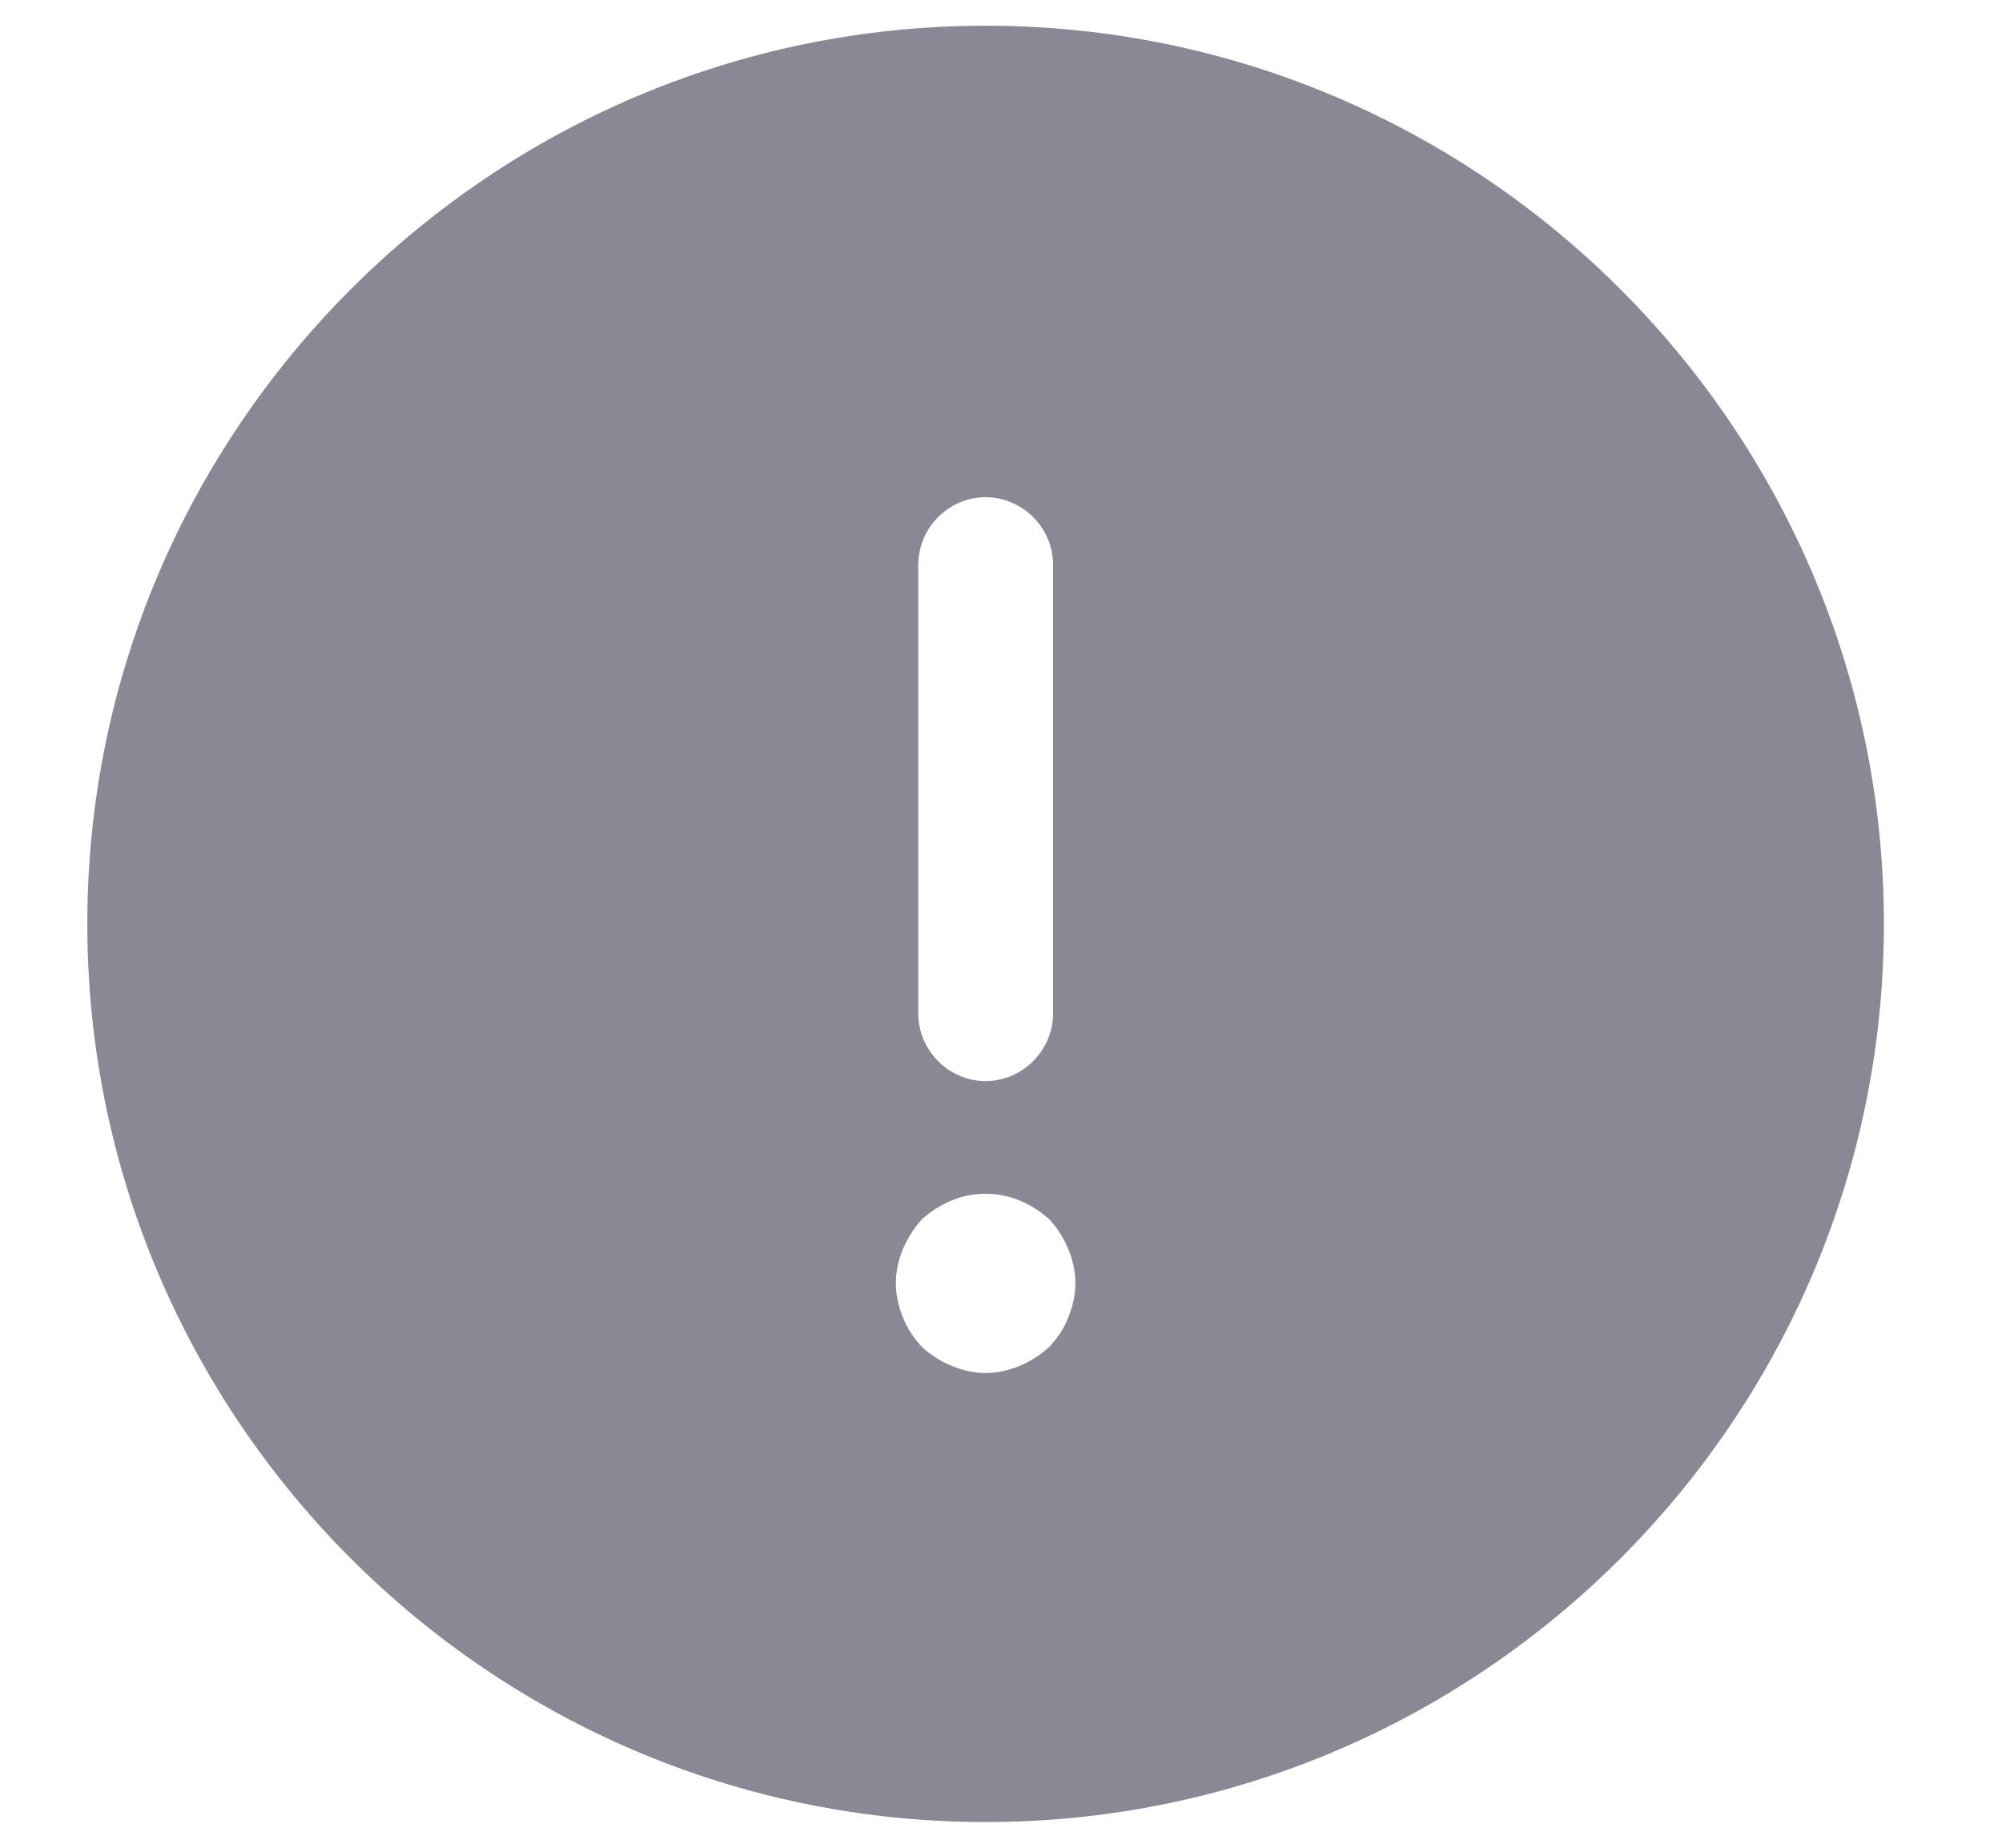 <svg width="13" height="12" viewBox="0 0 13 12" fill="none" xmlns="http://www.w3.org/2000/svg">
<path d="M6.4 0.167C3.186 0.167 0.567 2.786 0.567 6C0.567 9.214 3.186 11.833 6.4 11.833C9.614 11.833 12.233 9.214 12.233 6C12.233 2.786 9.614 0.167 6.4 0.167ZM5.963 3.667C5.963 3.427 6.161 3.229 6.4 3.229C6.639 3.229 6.838 3.427 6.838 3.667V6.583C6.838 6.822 6.639 7.021 6.4 7.021C6.161 7.021 5.963 6.822 5.963 6.583V3.667ZM6.937 8.555C6.908 8.631 6.867 8.689 6.814 8.747C6.756 8.8 6.692 8.841 6.622 8.87C6.552 8.899 6.476 8.917 6.4 8.917C6.324 8.917 6.248 8.899 6.178 8.87C6.108 8.841 6.044 8.8 5.986 8.747C5.933 8.689 5.893 8.631 5.863 8.555C5.834 8.485 5.817 8.409 5.817 8.333C5.817 8.257 5.834 8.182 5.863 8.112C5.893 8.042 5.933 7.977 5.986 7.919C6.044 7.867 6.108 7.826 6.178 7.797C6.318 7.738 6.482 7.738 6.622 7.797C6.692 7.826 6.756 7.867 6.814 7.919C6.867 7.977 6.908 8.042 6.937 8.112C6.966 8.182 6.983 8.257 6.983 8.333C6.983 8.409 6.966 8.485 6.937 8.555Z" fill="#898995"/>
</svg>
